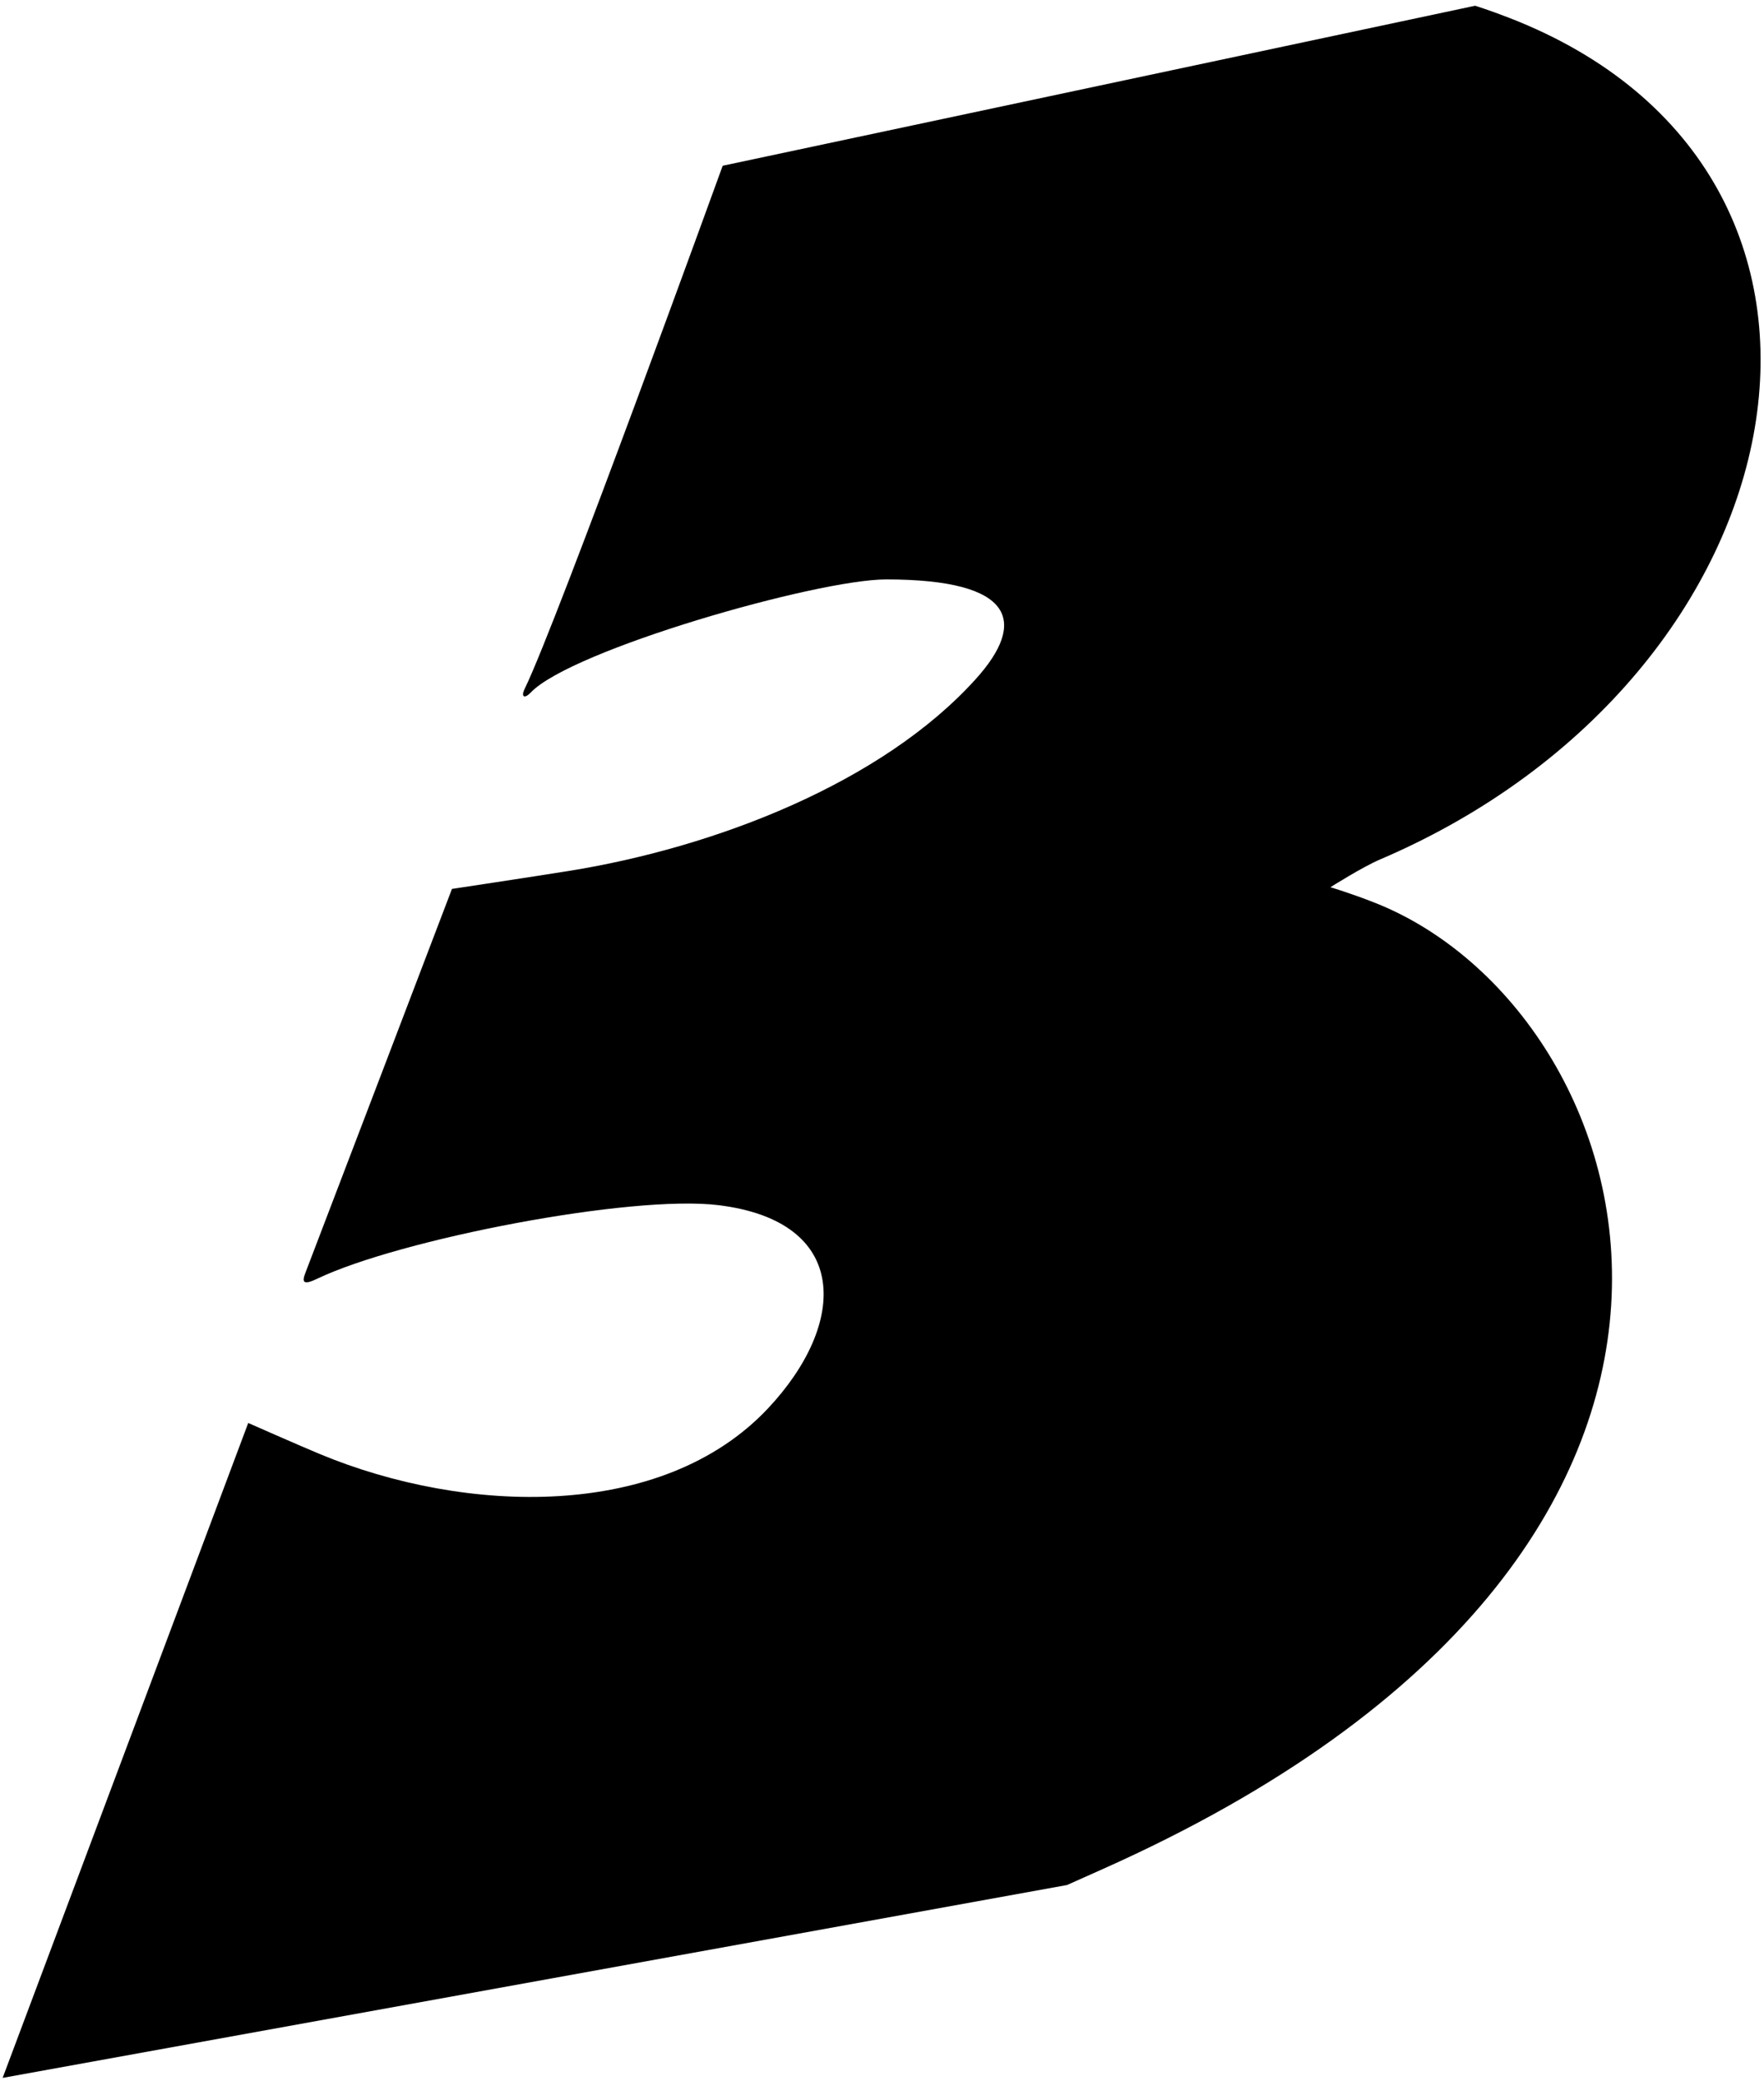 <?xml version="1.0" encoding="UTF-8"?>
<svg xmlns="http://www.w3.org/2000/svg" xmlns:xlink="http://www.w3.org/1999/xlink" width="295pt" height="348pt" viewBox="0 0 295 348" version="1.1">
<g id="surface1">
<path style=" stroke:none;fill-rule:nonzero;fill:rgb(0%,0%,0%);fill-opacity:1;" d="M 184.375 312.562 C 181.227 313.969 178.441 315.211 178.441 315.211 L 0.441 347.461 L 41.512 237.949 C 41.512 237.949 50.008 241.699 53.504 243.152 C 77.844 253.266 110.766 254.309 128.434 235.512 C 141.777 221.309 142.219 204.246 120.191 201.531 C 105.551 199.723 66.867 207.227 53.082 213.812 C 50.84 214.887 50.375 214.578 51.102 212.766 C 51.594 211.539 75.582 148.645 75.582 148.645 C 75.582 148.645 88.828 146.645 95.078 145.645 C 119.59 141.723 147.551 130.914 163.23 113.496 C 171.672 104.117 169.887 96.891 148.195 96.891 C 136.586 96.891 95.5 108.688 88.75 115.812 C 87.746 116.871 87.051 116.59 87.758 115.152 C 93.152 104.137 120.859 27.711 120.859 27.711 L 120.887 27.711 L 246.691 0.961 C 246.691 0.961 248.98 1.66 252.426 3 C 318.914 28.836 302.582 113.039 230.766 143.73 C 227.828 144.984 222.492 148.359 222.492 148.359 C 222.492 148.359 225.945 149.387 229.938 150.965 C 275.434 168.934 304.957 258.766 184.375 312.562 "/>
</g>
</svg>
